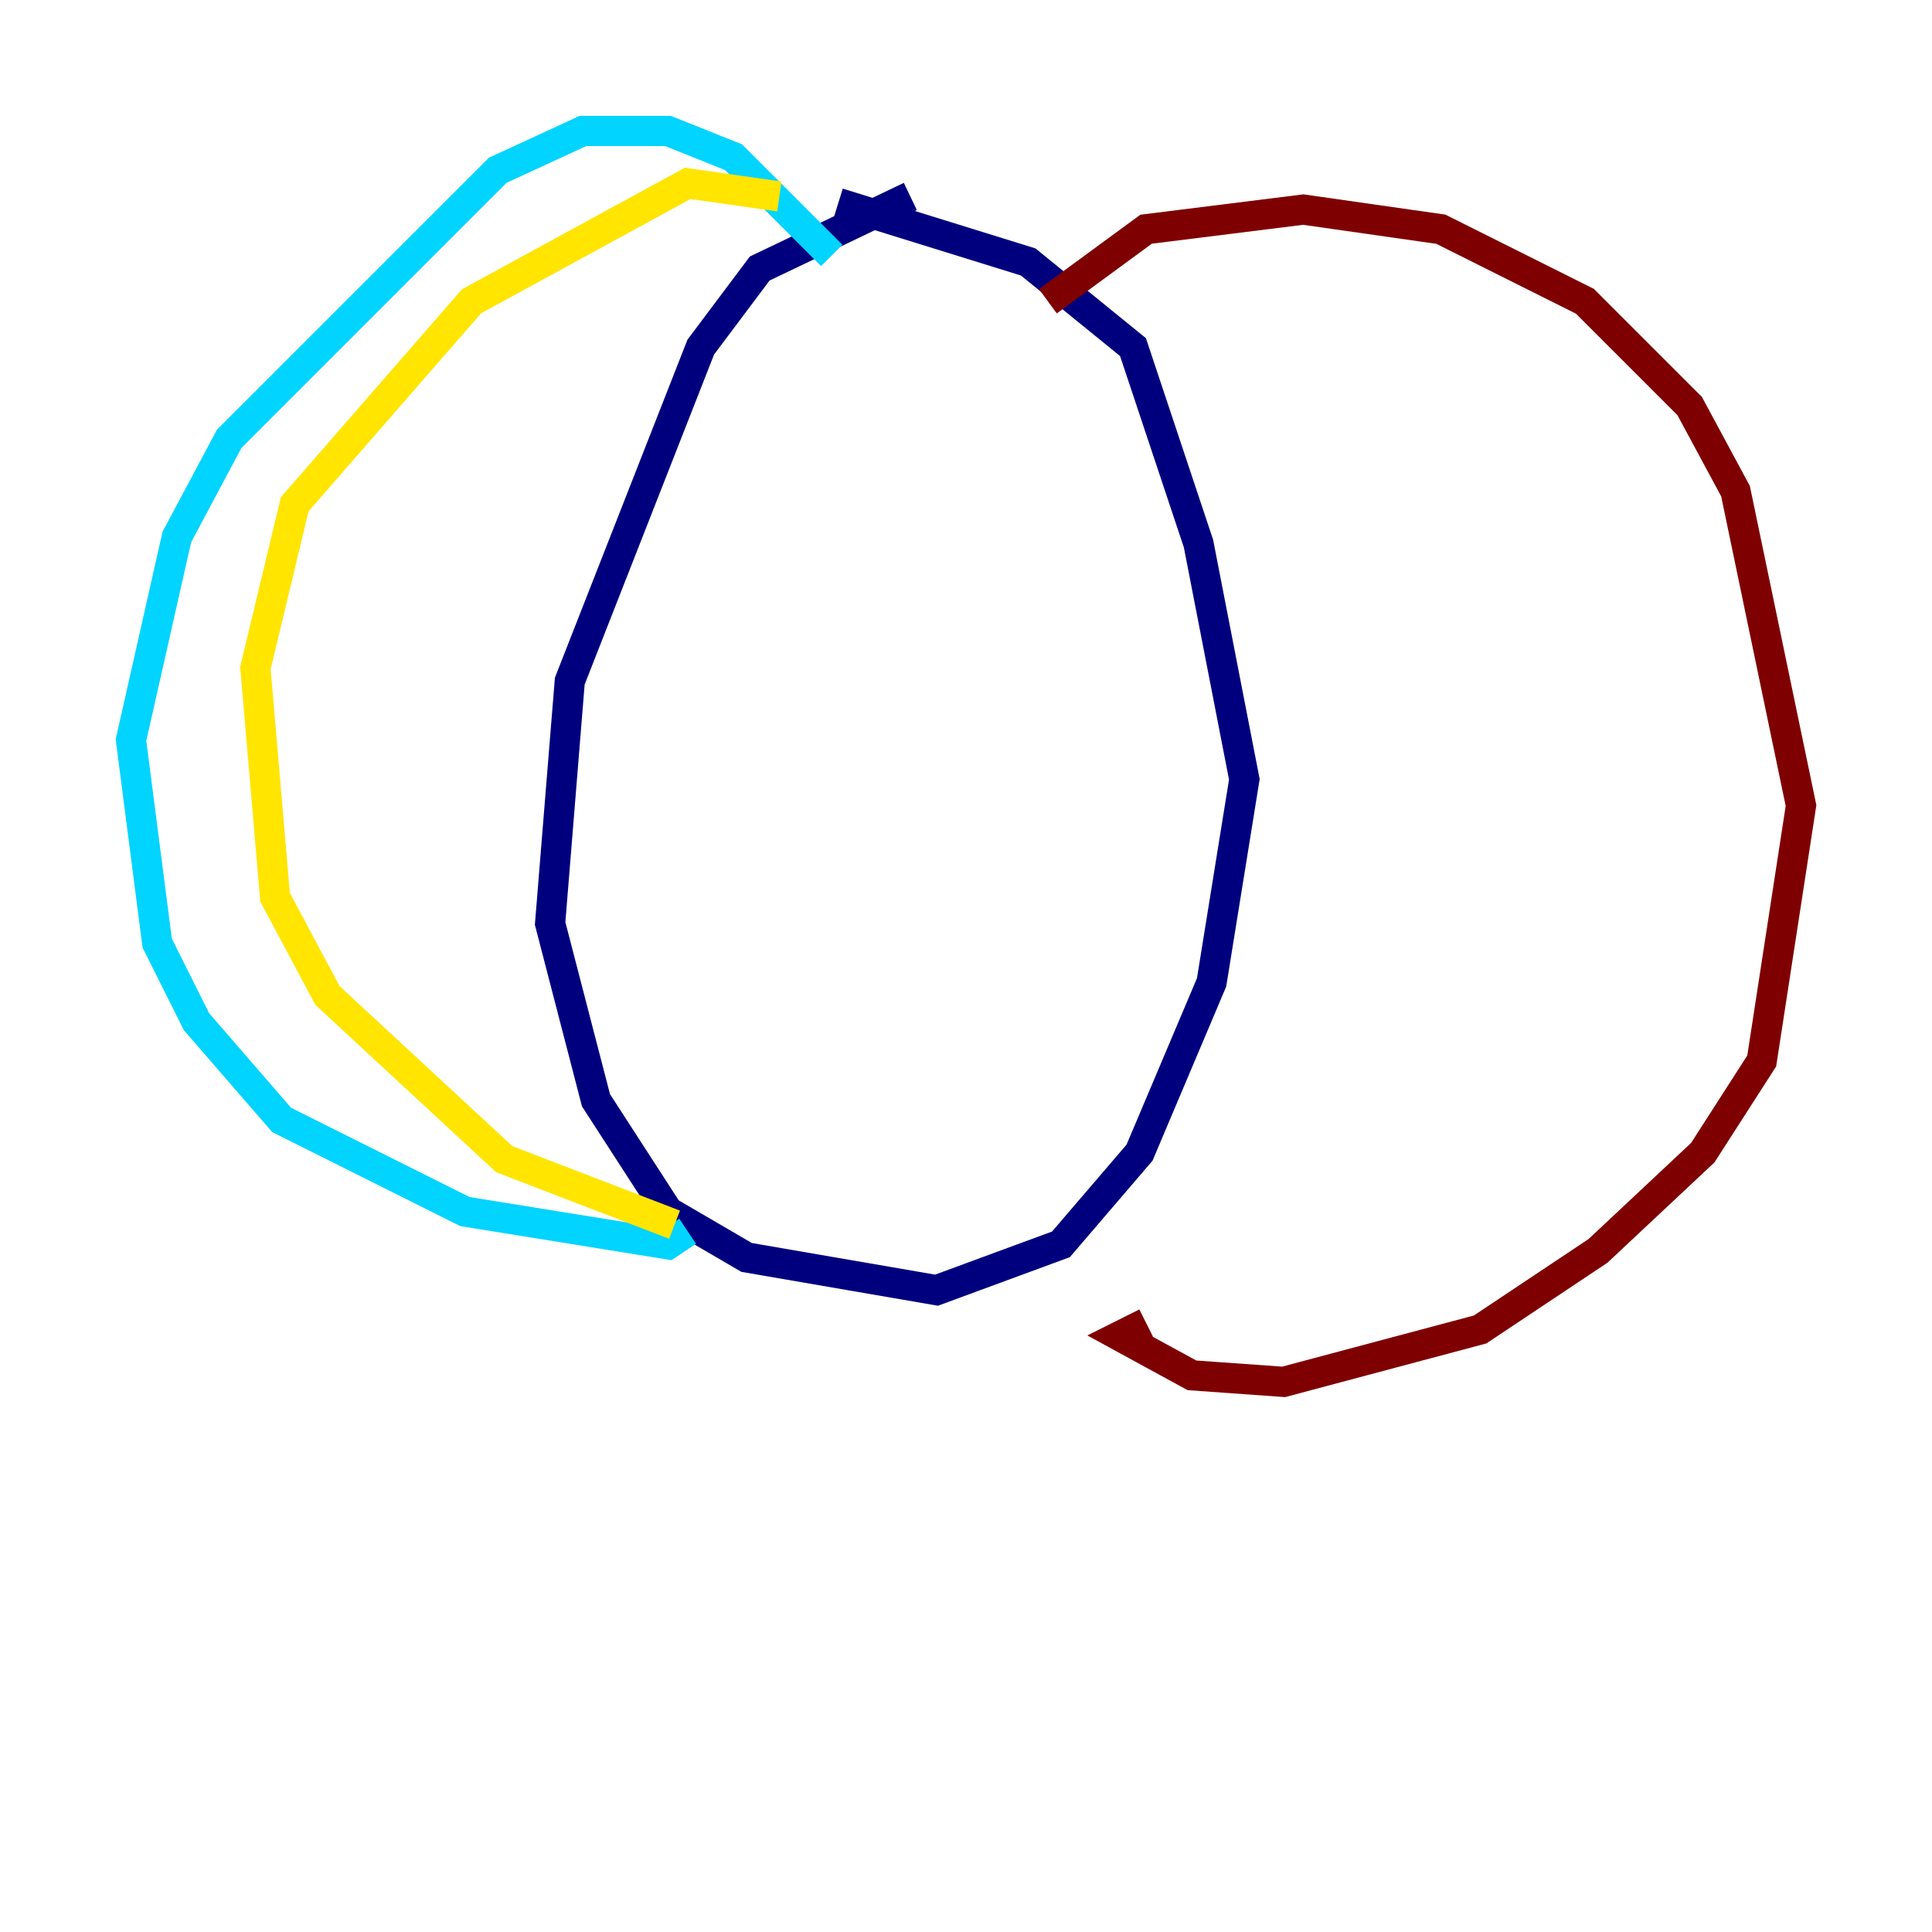<?xml version="1.0" encoding="utf-8" ?>
<svg baseProfile="tiny" height="128" version="1.2" viewBox="0,0,128,128" width="128" xmlns="http://www.w3.org/2000/svg" xmlns:ev="http://www.w3.org/2001/xml-events" xmlns:xlink="http://www.w3.org/1999/xlink"><defs /><polyline fill="none" points="60.312,13.017 50.332,17.79 46.427,22.997 37.749,45.125 36.447,61.18 39.485,72.895 44.258,80.271 49.464,83.308 62.047,85.478 70.291,82.441 75.498,76.366 80.271,65.085 82.441,51.634 79.403,36.014 75.064,22.997 68.122,17.356 55.539,13.451" stroke="#00007f" stroke-width="2" /><polyline fill="none" points="55.105,16.922 48.597,10.414 44.258,8.678 38.617,8.678 32.976,11.281 15.186,29.071 11.715,35.58 8.678,49.031 10.414,62.481 13.017,67.688 18.658,74.197 30.807,80.271 44.258,82.441 45.559,81.573" stroke="#00d4ff" stroke-width="2" /><polyline fill="none" points="44.691,81.139 33.41,76.8 21.695,65.953 18.224,59.444 16.922,44.258 19.525,33.41 31.241,19.959 45.559,12.149 51.634,13.017" stroke="#ffe500" stroke-width="2" /><polyline fill="none" points="69.424,19.959 75.932,15.186 86.346,13.885 95.458,15.186 105.003,19.959 111.946,26.902 114.983,32.542 119.322,53.37 116.719,70.291 112.814,76.366 105.871,82.875 98.061,88.081 85.044,91.552 78.969,91.119 74.197,88.515 75.932,87.647" stroke="#7f0000" stroke-width="2" /></svg>